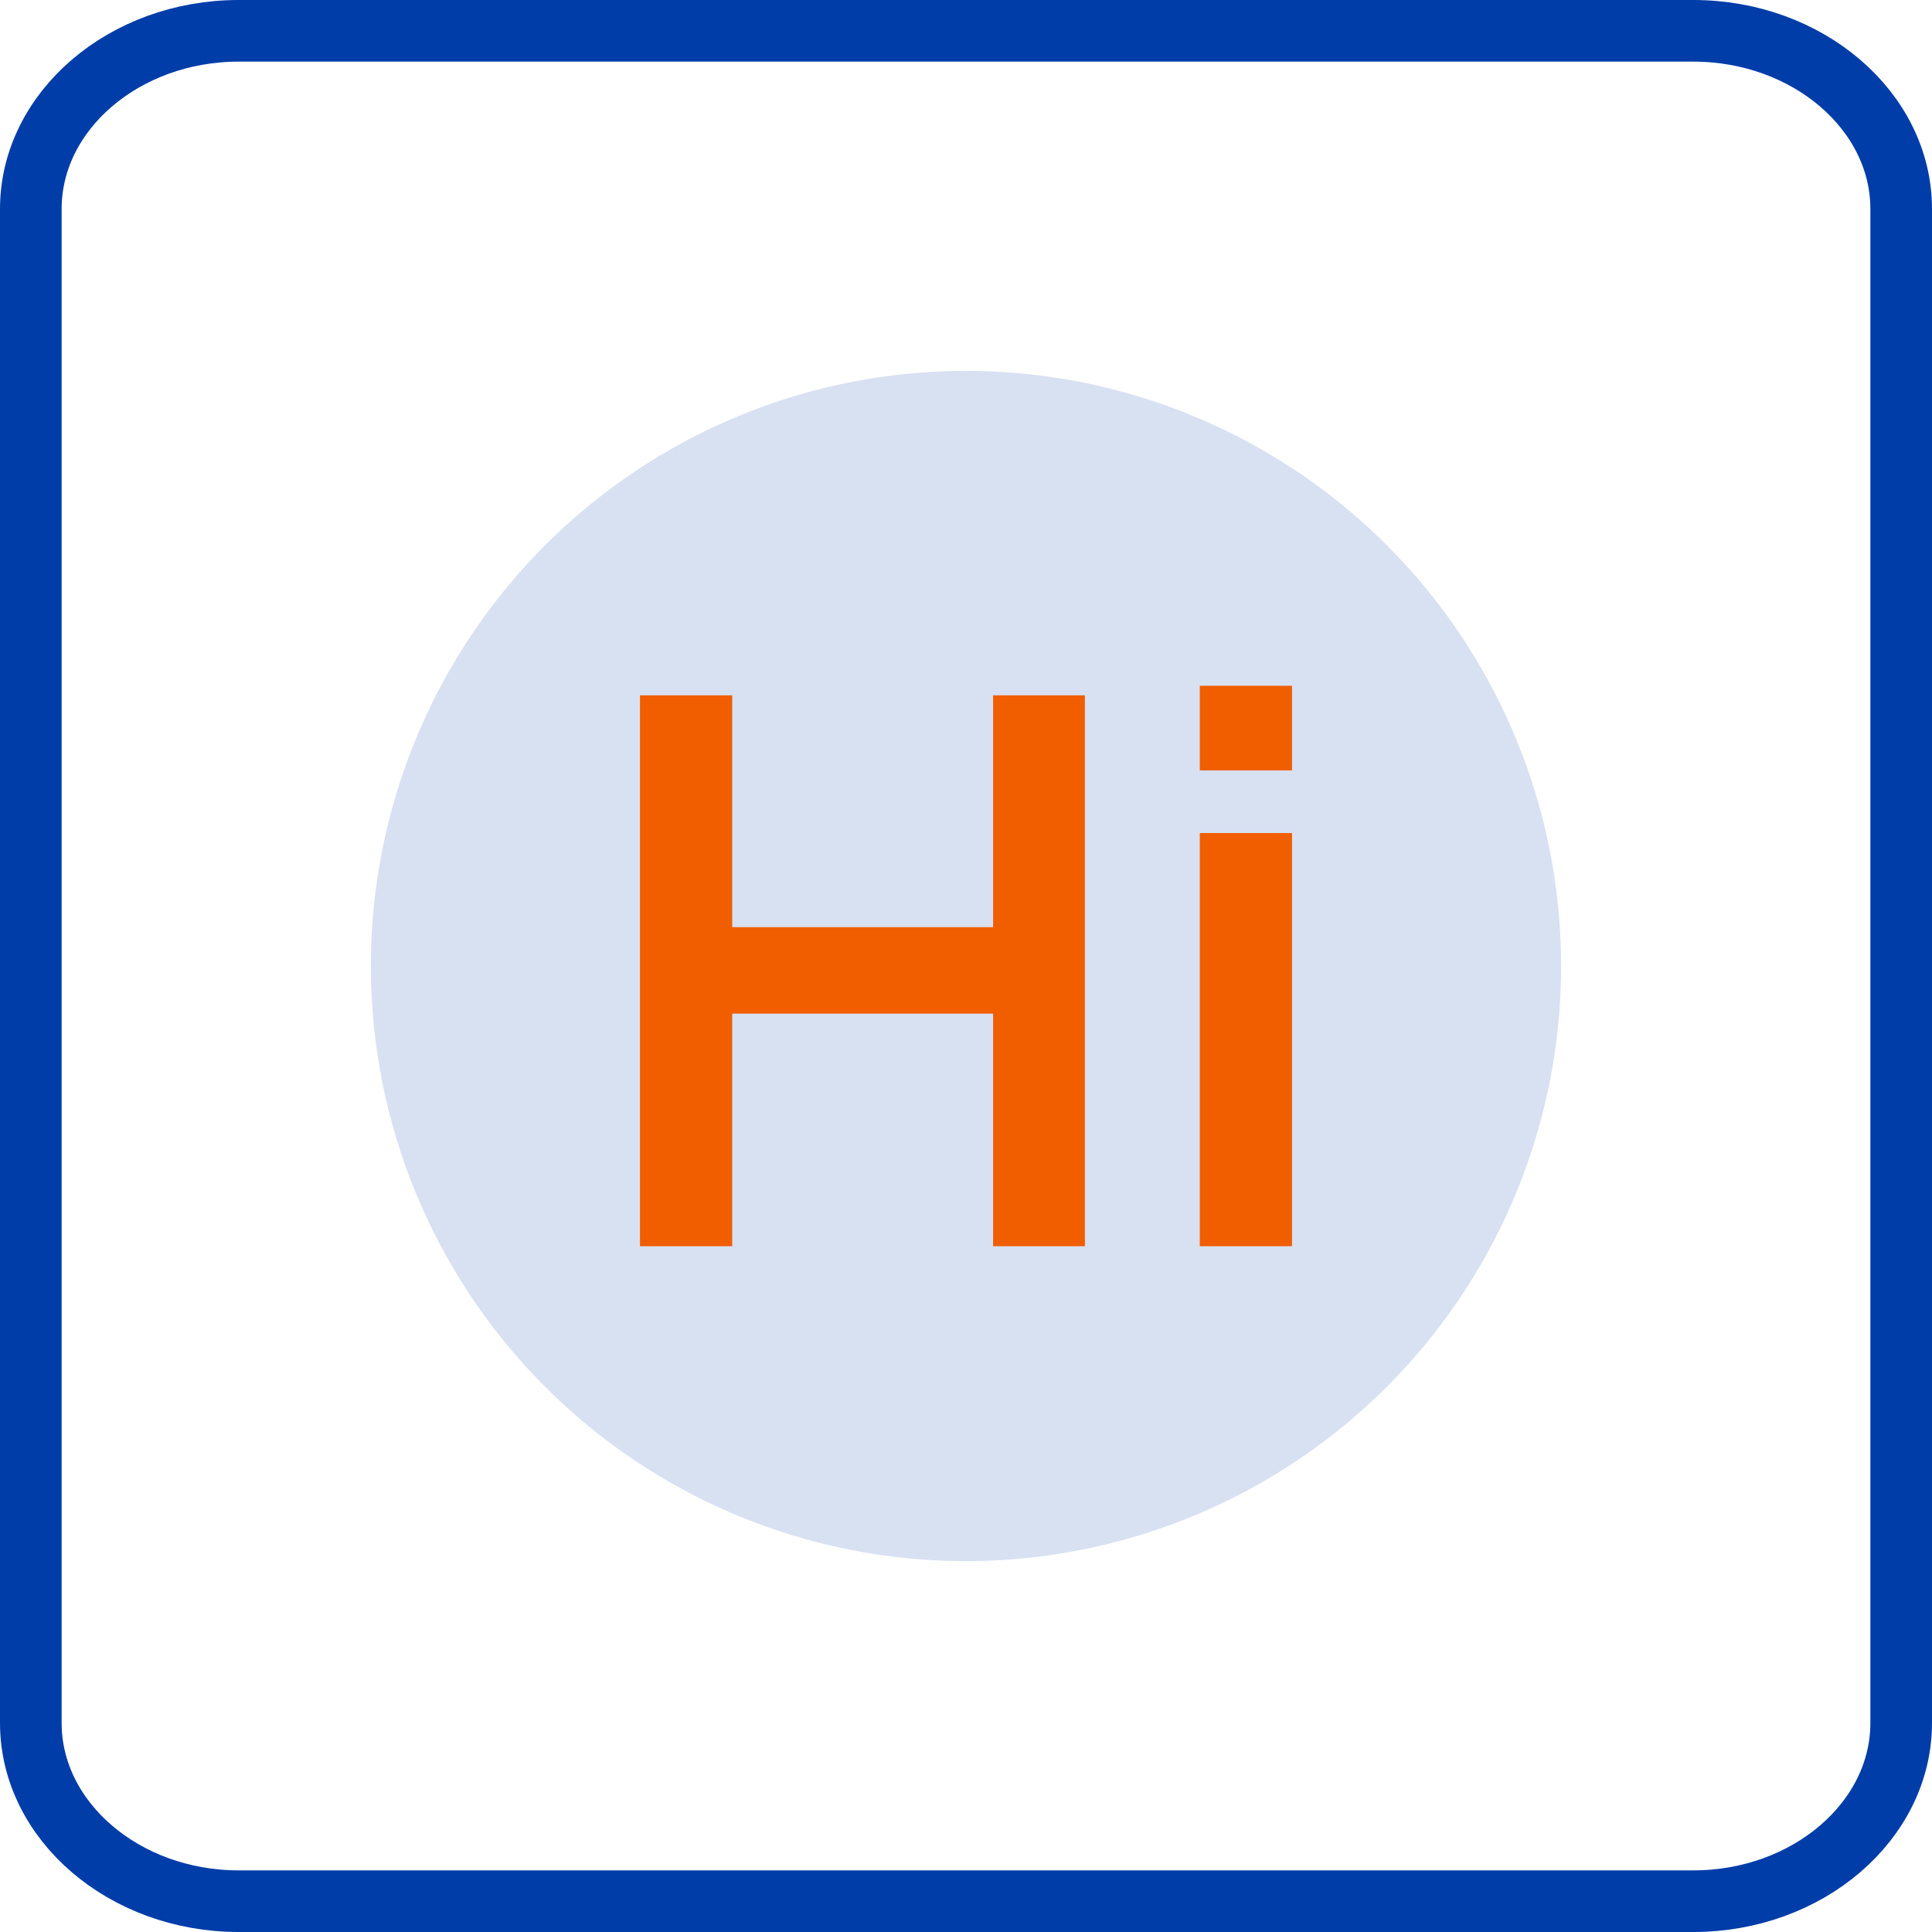 <?xml version="1.0" encoding="UTF-8"?> <svg xmlns="http://www.w3.org/2000/svg" xmlns:xlink="http://www.w3.org/1999/xlink" id="Group_365" data-name="Group 365" width="62.695" height="62.695" viewBox="0 0 62.695 62.695"><defs><clipPath id="clip-path"><rect id="Rectangle_313" data-name="Rectangle 313" width="62.695" height="62.695" transform="translate(0 0)" fill="none"></rect></clipPath></defs><g id="Group_364" data-name="Group 364" clip-path="url(#clip-path)"><path id="Path_1378" data-name="Path 1378" d="M54.951,61.695H7.744C4.035,61.695,1,59.094,1,55.914V6.78C1,3.6,4.035,1,7.744,1H54.951c3.709,0,6.744,2.6,6.744,5.78V55.914C61.695,59.094,58.66,61.695,54.951,61.695Z" fill="none" stroke="#003da8" stroke-width="2"></path><path id="Path_1379" data-name="Path 1379" d="M31.347,12.036A19.312,19.312,0,1,1,12.035,31.348,19.312,19.312,0,0,1,31.347,12.036" fill="#d8e1f2"></path><path id="Path_1380" data-name="Path 1380" d="M20.768,22.564H23.76v7.523h8.467V22.564h2.979V40.441H32.227V32.893H23.76v7.548H20.768Zm18.167-.31h2.992V25H38.935Zm0,4.779h2.992V40.441H38.935Z" fill="#f05e00"></path></g></svg> 